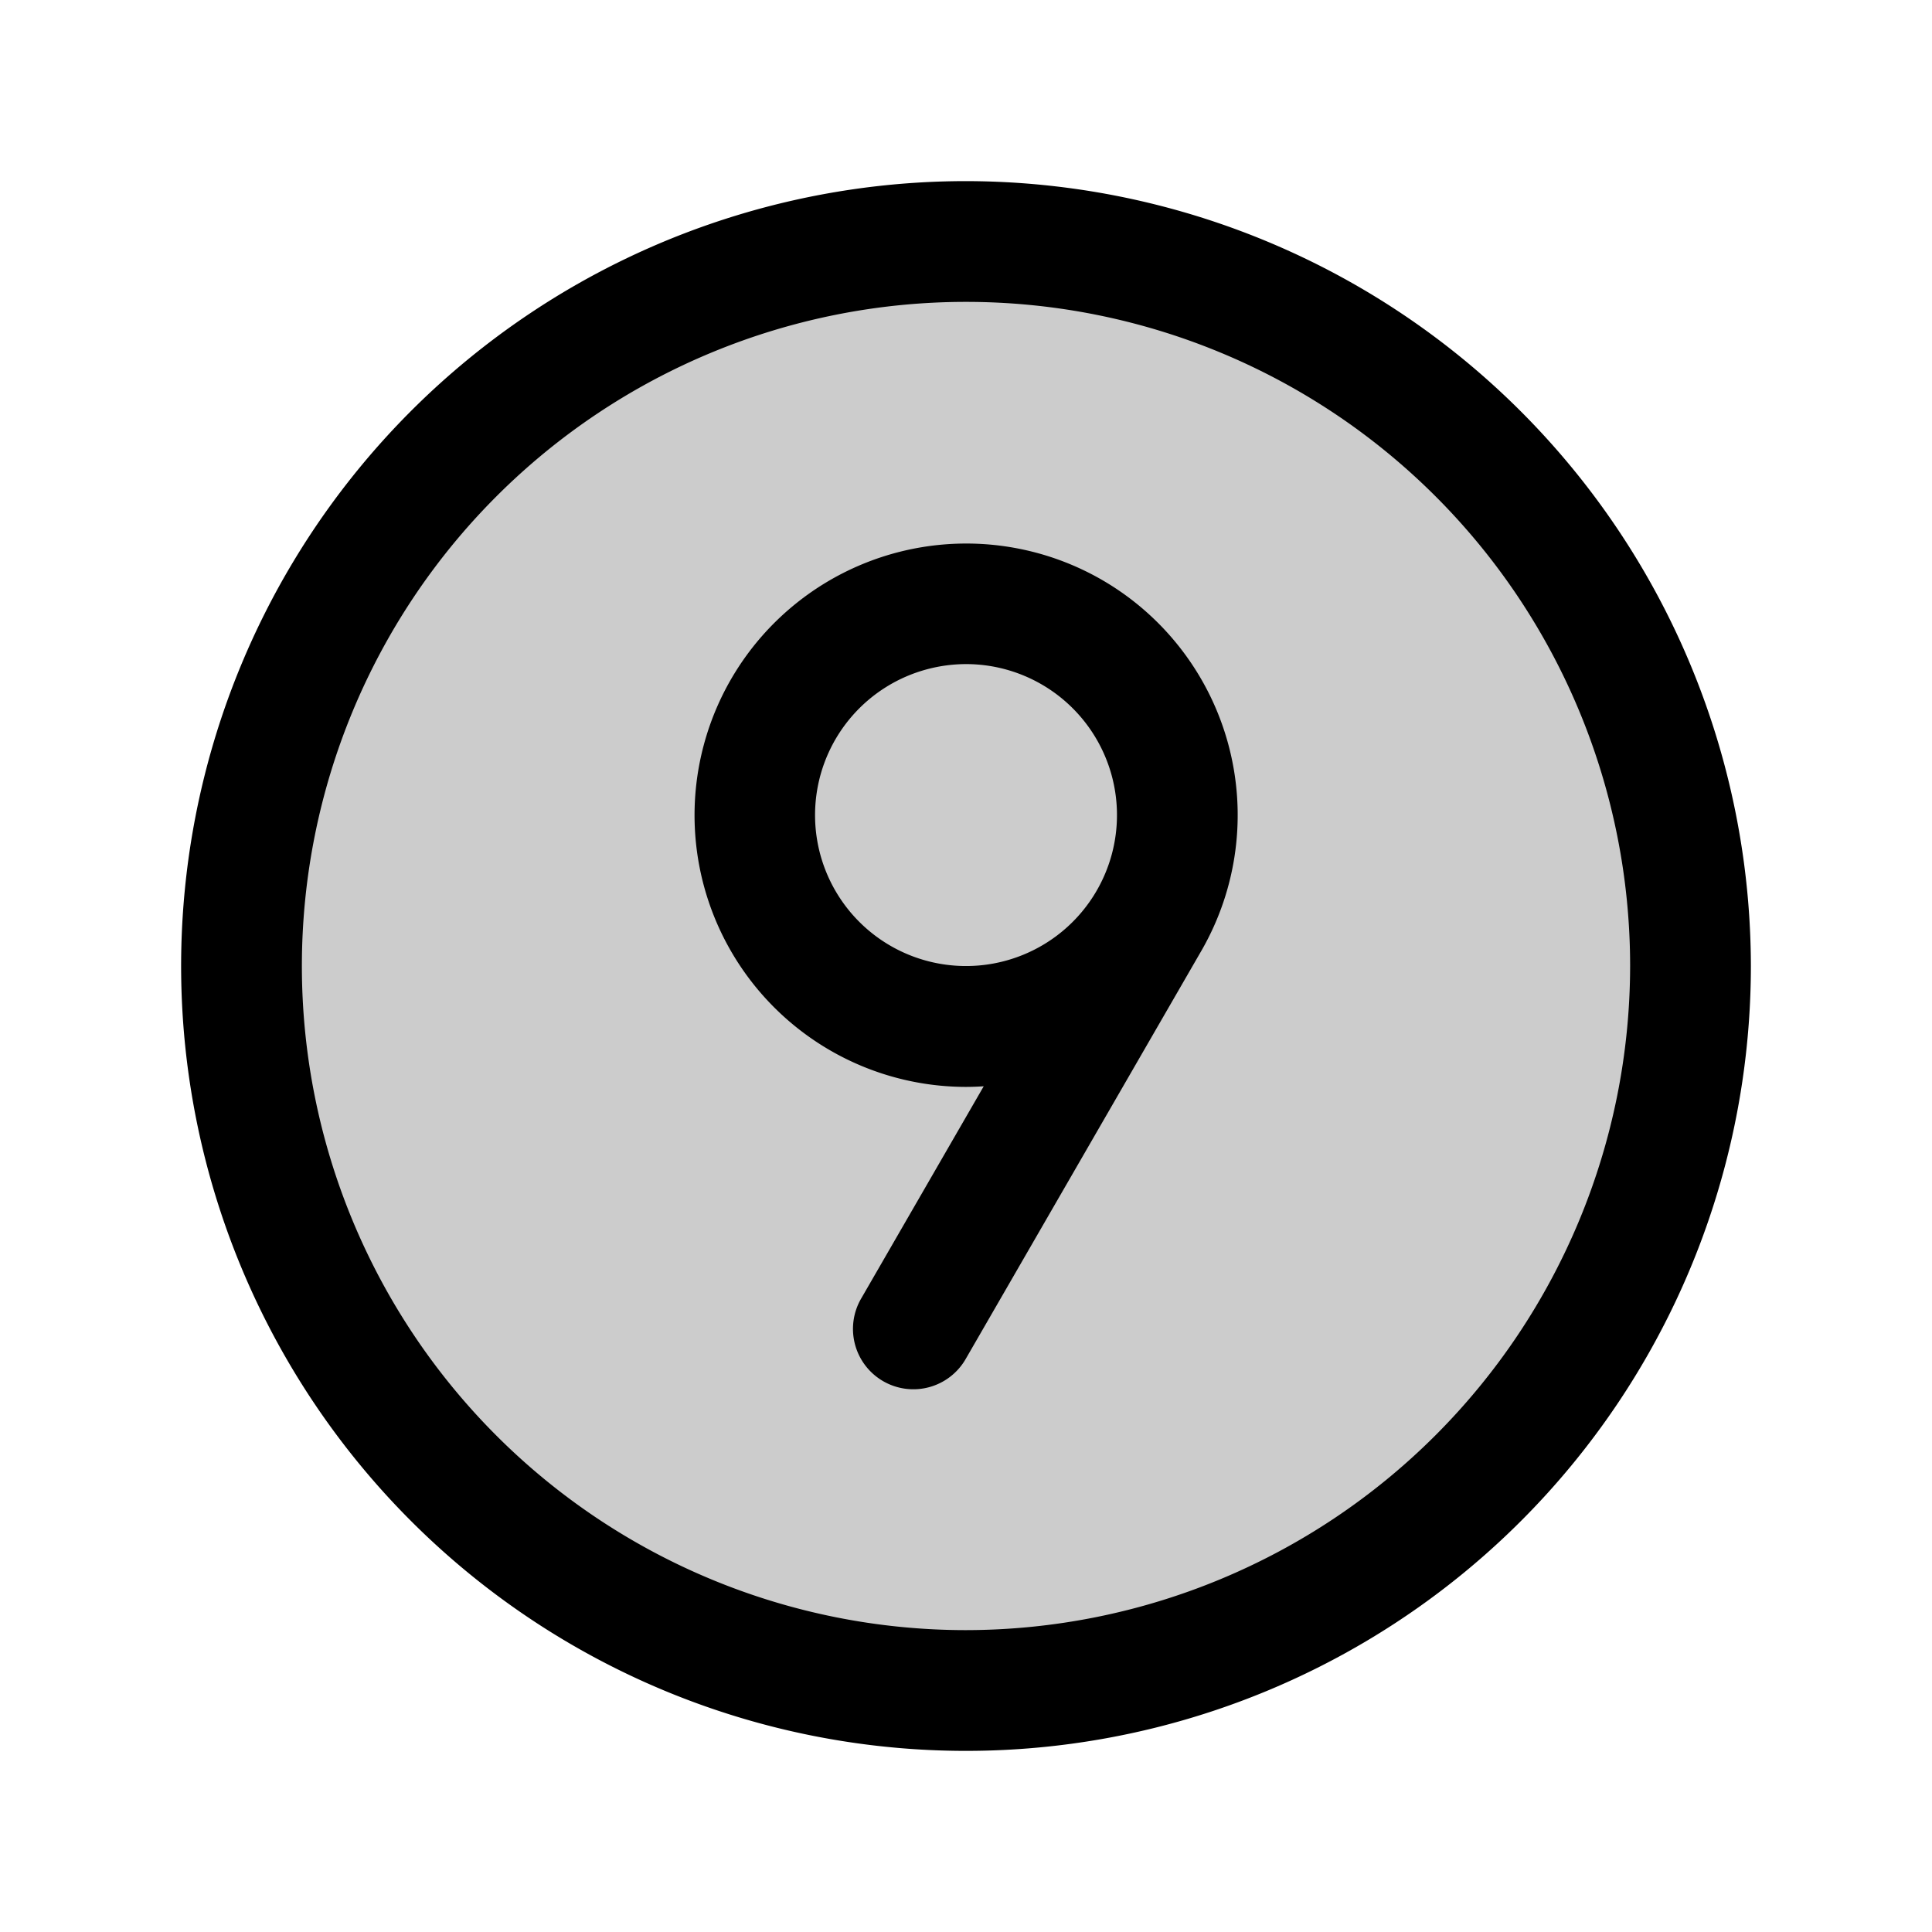 <svg id="Flat" xmlns="http://www.w3.org/2000/svg" viewBox="0 0 256 256">
  <g opacity="0.2">
    <circle cx="128" cy="128" r="96"/>
  </g>
  <g>
    <path d="M128,24A104,104,0,1,0,232,128,104.118,104.118,0,0,0,128,24Zm0,192a88,88,0,1,1,88-88A88.1,88.1,0,0,1,128,216Z"/>
    <path d="M146,76.828a35.999,35.999,0,1,0-18.058,67.192q1.202,0,2.406-.083L114.146,172a8,8,0,1,0,13.855,8l31.175-53.995.001-.001A36,36,0,0,0,146,76.828Zm-28.001,48.496a19.999,19.999,0,0,1,4.824-36.638,20.108,20.108,0,0,1,5.21-.69A20.004,20.004,0,1,1,117.999,125.324Z"/>
  </g>
</svg>
